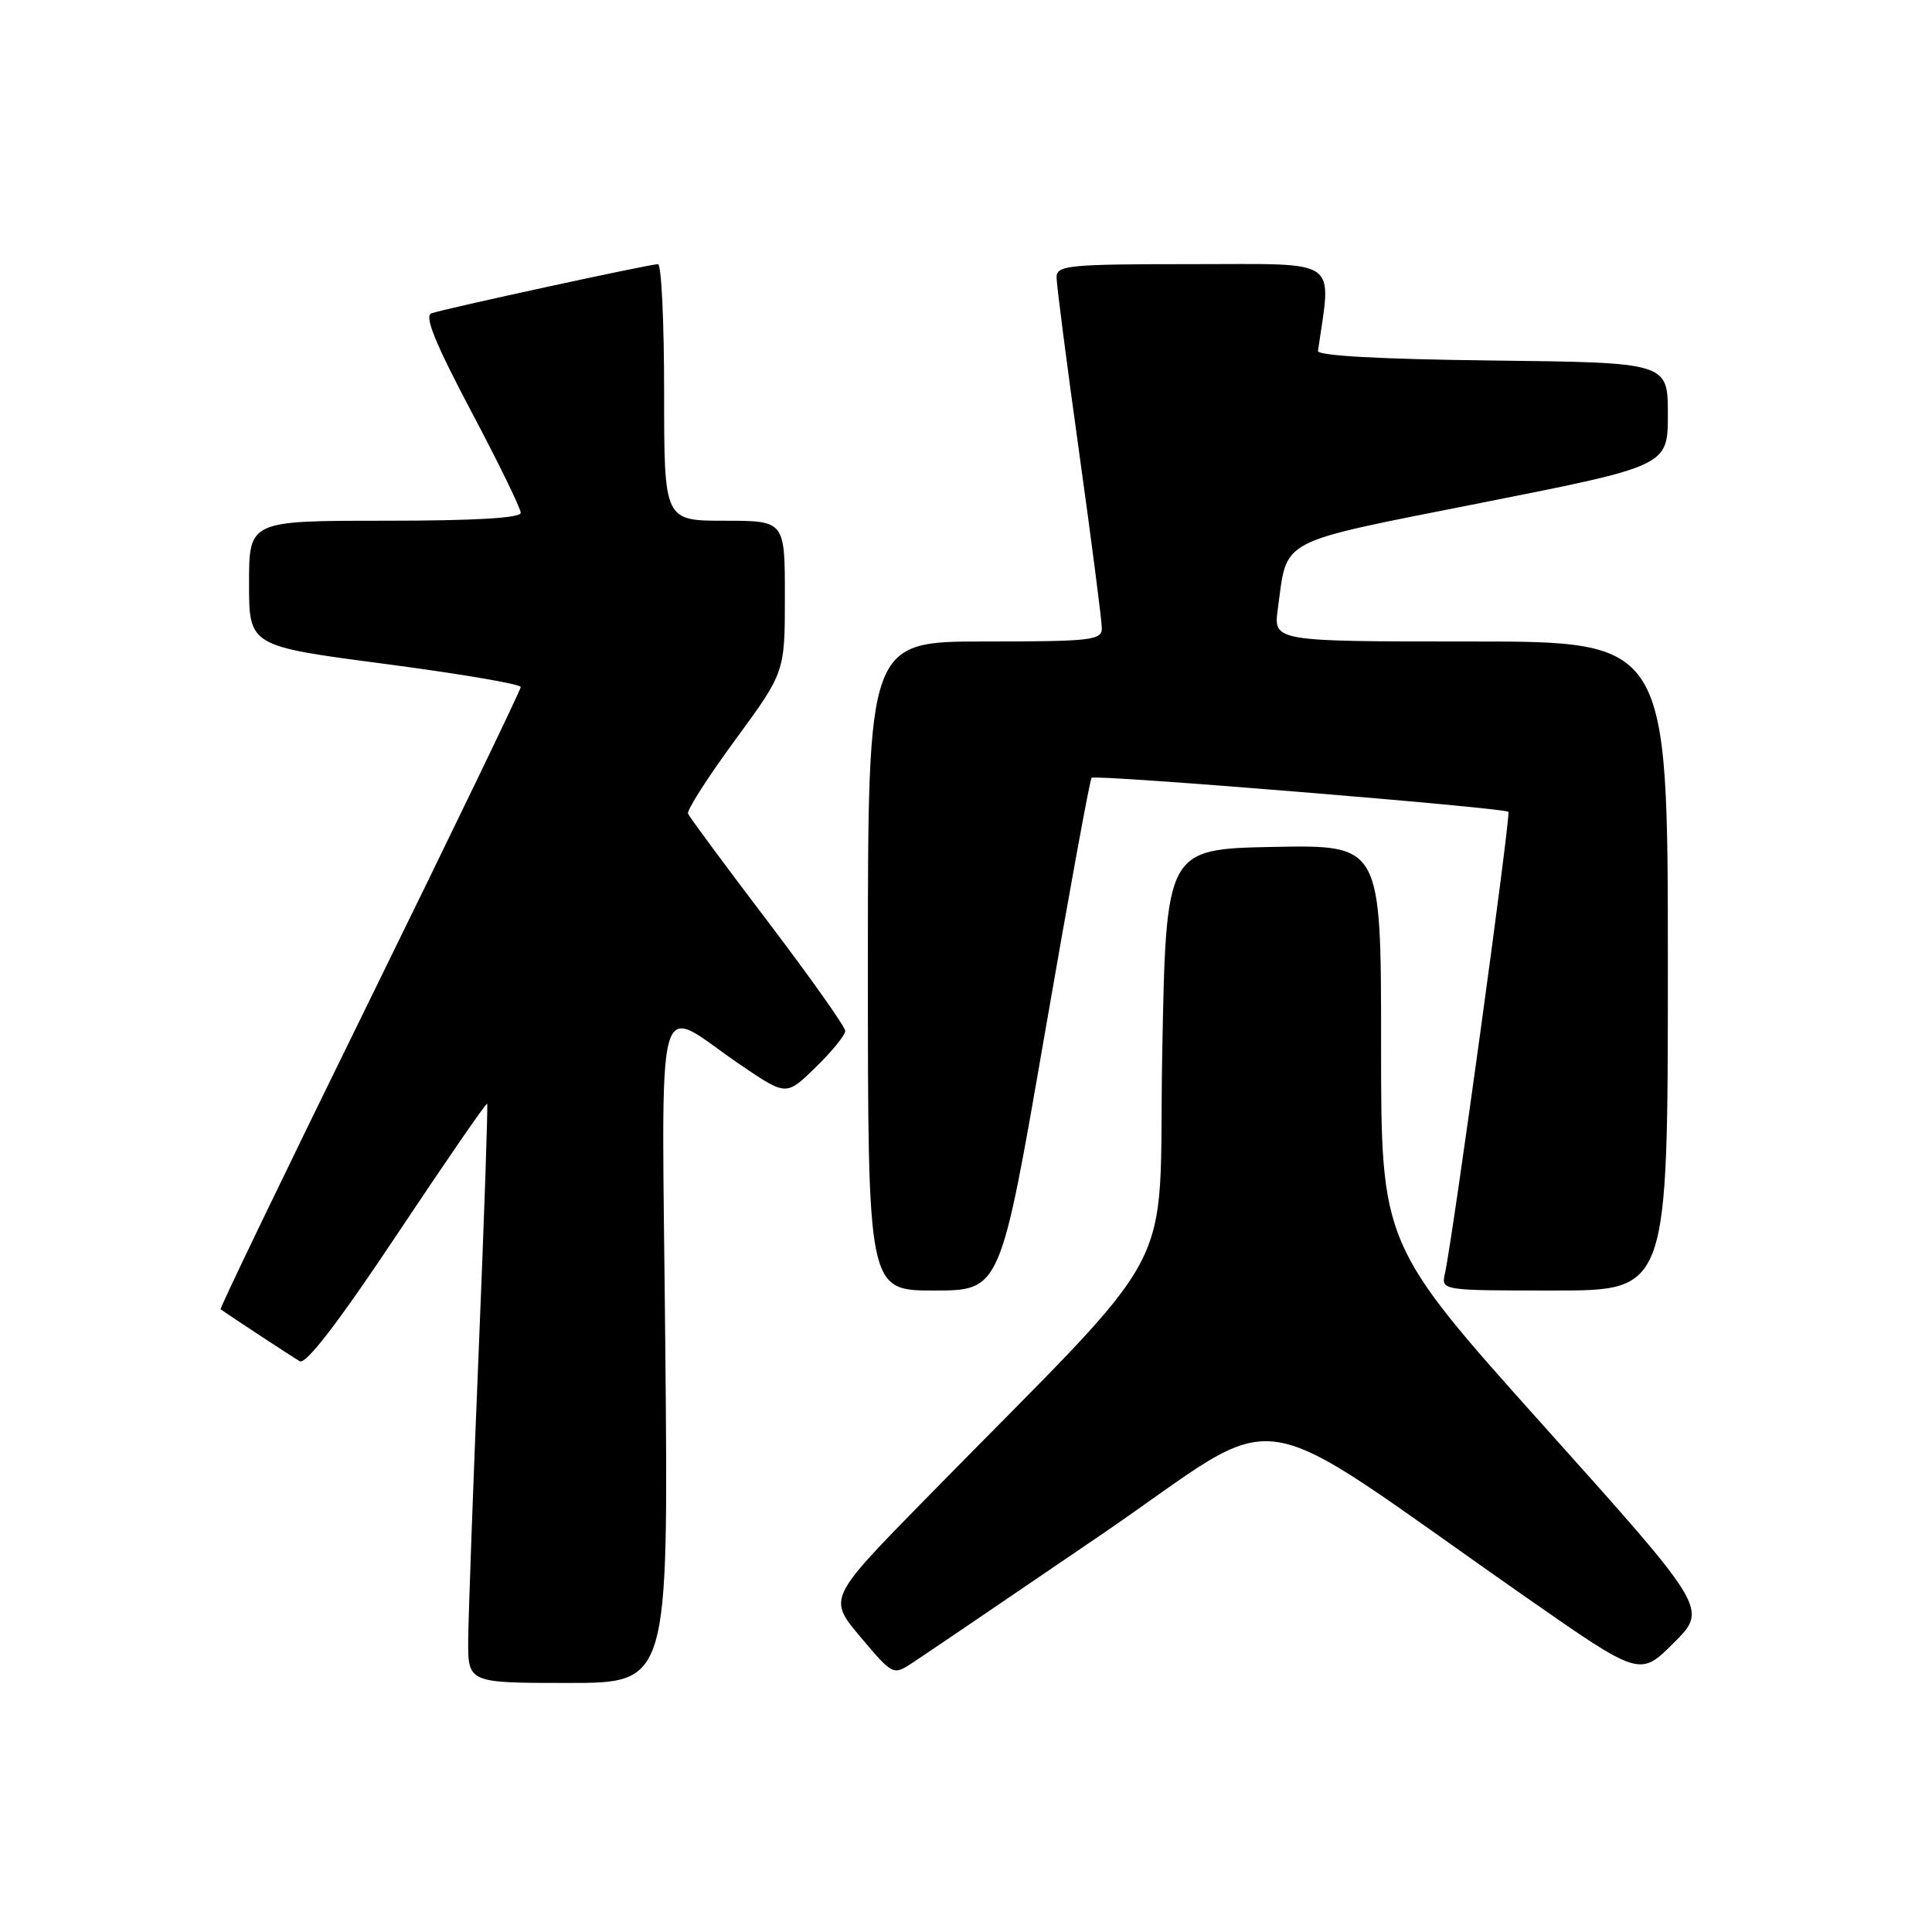 <?xml version="1.0" encoding="UTF-8" standalone="no"?>
<!DOCTYPE svg PUBLIC "-//W3C//DTD SVG 1.1//EN" "http://www.w3.org/Graphics/SVG/1.1/DTD/svg11.dtd" >
<svg xmlns="http://www.w3.org/2000/svg" xmlns:xlink="http://www.w3.org/1999/xlink" version="1.1" viewBox="0 0 256 256">
 <g >
 <path fill="currentColor"
d=" M 88.16 178.90 C 87.70 128.60 86.45 133.22 98.35 141.26 C 104.20 145.21 104.20 145.21 108.10 141.40 C 110.25 139.31 112.00 137.15 112.00 136.61 C 112.00 136.06 107.39 129.55 101.75 122.12 C 96.11 114.70 91.35 108.26 91.17 107.82 C 90.98 107.37 93.80 102.97 97.42 98.04 C 104.00 89.07 104.00 89.07 104.00 79.04 C 104.00 69.00 104.00 69.00 96.00 69.00 C 88.00 69.00 88.00 69.00 88.00 52.00 C 88.00 42.65 87.64 35.00 87.19 35.00 C 86.09 35.00 58.83 40.92 57.16 41.52 C 56.20 41.87 57.67 45.48 62.41 54.45 C 66.04 61.30 69.00 67.37 69.00 67.95 C 69.00 68.64 62.92 69.00 51.00 69.00 C 33.00 69.00 33.00 69.00 33.00 77.31 C 33.00 85.61 33.00 85.61 51.00 87.97 C 60.90 89.27 69.00 90.65 69.00 91.03 C 69.00 91.42 59.99 110.09 48.98 132.52 C 37.97 154.94 29.08 173.38 29.23 173.48 C 30.57 174.44 38.77 179.82 39.72 180.37 C 40.53 180.84 44.85 175.22 52.63 163.54 C 59.06 153.89 64.42 146.10 64.55 146.25 C 64.67 146.39 64.17 161.12 63.43 179.00 C 62.69 196.88 62.07 214.09 62.04 217.25 C 62.00 223.00 62.00 223.00 75.28 223.00 C 88.57 223.00 88.57 223.00 88.16 178.90 Z  M 145.91 203.36 C 171.18 186.12 164.09 185.06 202.40 211.78 C 217.30 222.17 217.30 222.17 221.79 217.68 C 226.29 213.19 226.29 213.19 204.64 189.04 C 183.00 164.90 183.00 164.90 183.00 138.42 C 183.00 111.95 183.00 111.95 168.75 112.22 C 154.50 112.50 154.50 112.50 154.00 139.73 C 153.44 170.38 157.13 163.44 122.61 198.65 C 109.72 211.81 109.72 211.81 114.02 216.91 C 118.32 222.00 118.33 222.01 120.91 220.33 C 122.34 219.40 133.58 211.76 145.91 203.36 Z  M 138.39 137.25 C 141.60 118.69 144.41 103.30 144.64 103.06 C 145.08 102.59 199.25 107.02 199.87 107.57 C 200.22 107.89 192.50 164.12 191.46 168.75 C 190.96 171.00 190.96 171.00 205.98 171.00 C 221.00 171.00 221.00 171.00 221.00 128.00 C 221.00 85.00 221.00 85.00 194.86 85.00 C 168.73 85.00 168.73 85.00 169.32 80.68 C 170.62 71.17 168.92 72.06 196.38 66.61 C 221.00 61.73 221.00 61.73 221.00 54.89 C 221.00 48.04 221.00 48.04 197.75 47.77 C 182.97 47.60 174.55 47.14 174.64 46.50 C 176.43 34.01 177.85 35.00 158.09 35.00 C 141.53 35.00 140.00 35.15 140.00 36.75 C 140.00 37.71 141.35 48.18 143.00 60.00 C 144.65 71.82 146.00 82.29 146.00 83.25 C 146.00 84.84 144.60 85.00 130.50 85.00 C 115.00 85.00 115.00 85.00 115.00 128.00 C 115.00 171.00 115.00 171.00 123.77 171.00 C 132.55 171.00 132.55 171.00 138.39 137.25 Z "/>
</g>
</svg>